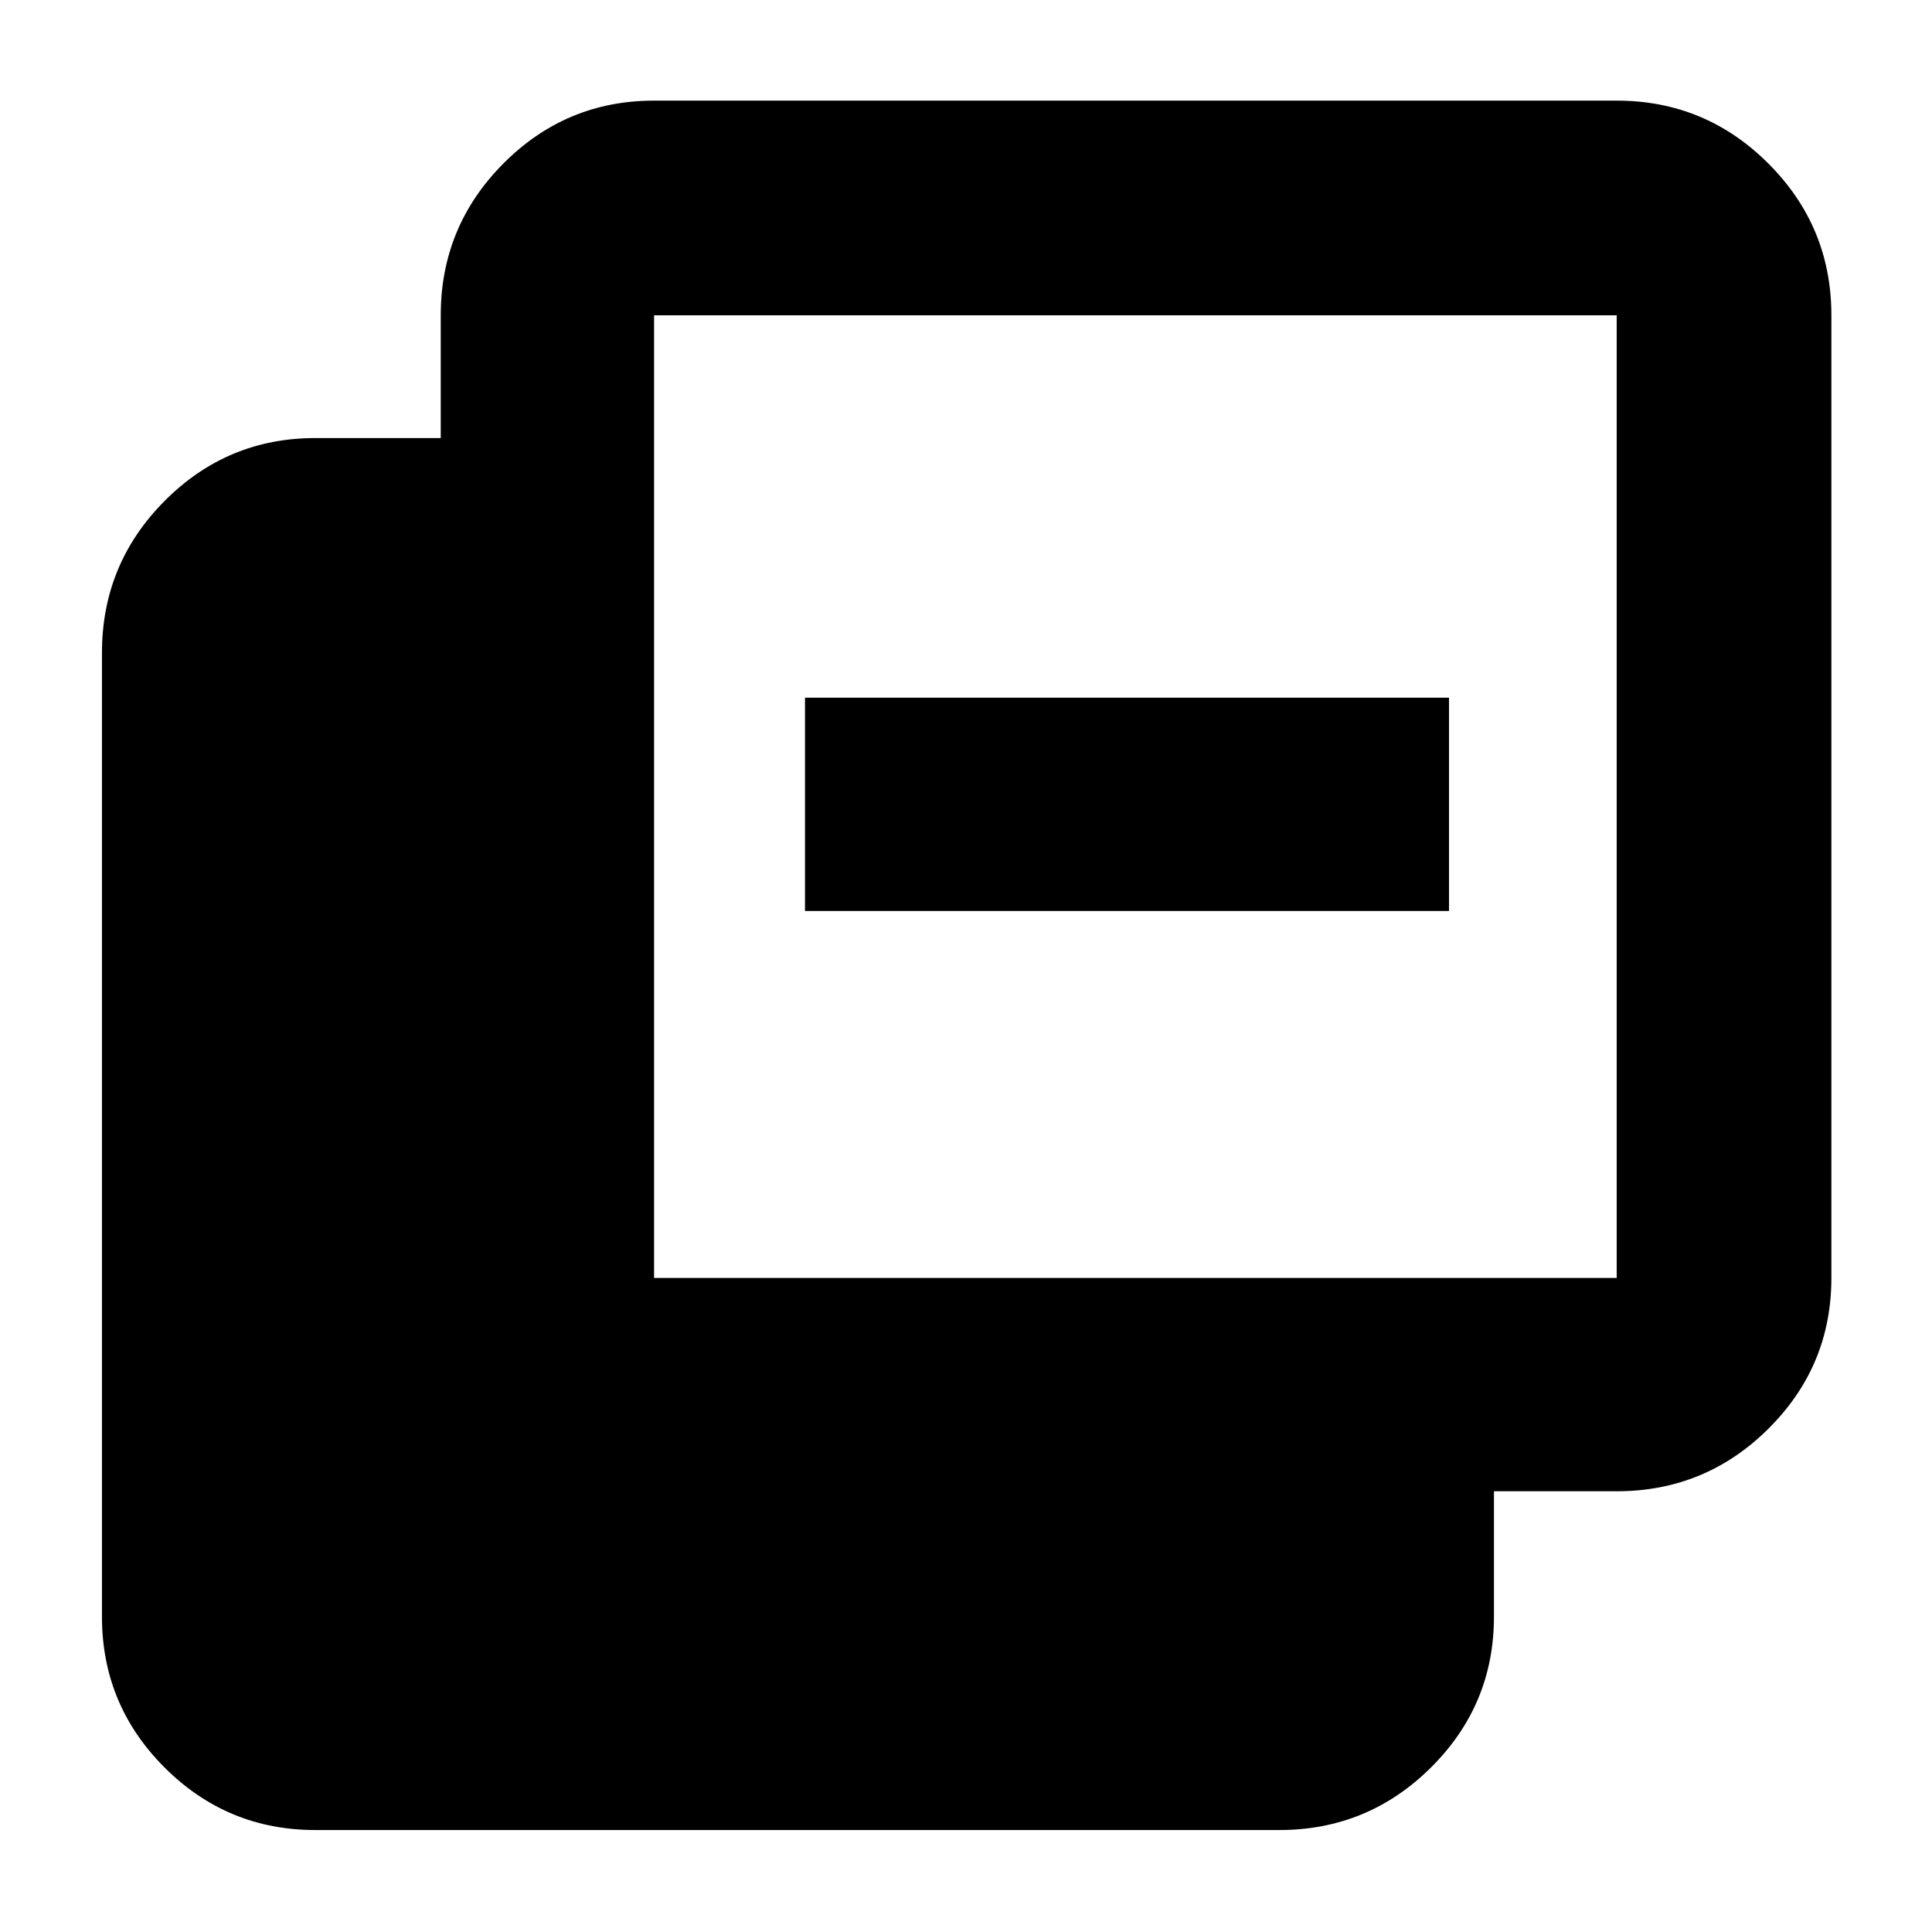 <svg xmlns="http://www.w3.org/2000/svg" height="40" viewBox="0 -960 960 960" width="40"><path d="M156.666-50.667q-43.824 0-74.912-31.087-31.087-31.088-31.087-74.912v-479.001q0-44.099 31.087-75.383 31.088-31.283 74.912-31.283h62.335v-61.001q0-44.099 31.087-75.382Q281.175-910 325-910h478.334q44.099 0 75.382 31.284Q910-847.433 910-803.334V-325q0 43.825-31.284 74.912-31.283 31.087-75.382 31.087h-61.001v62.335q0 43.824-31.283 74.912-31.284 31.087-75.383 31.087H156.666ZM325-325h478.334v-478.334H325V-325Zm75-182.334v-105.999h320v105.999H400Z"/></svg>